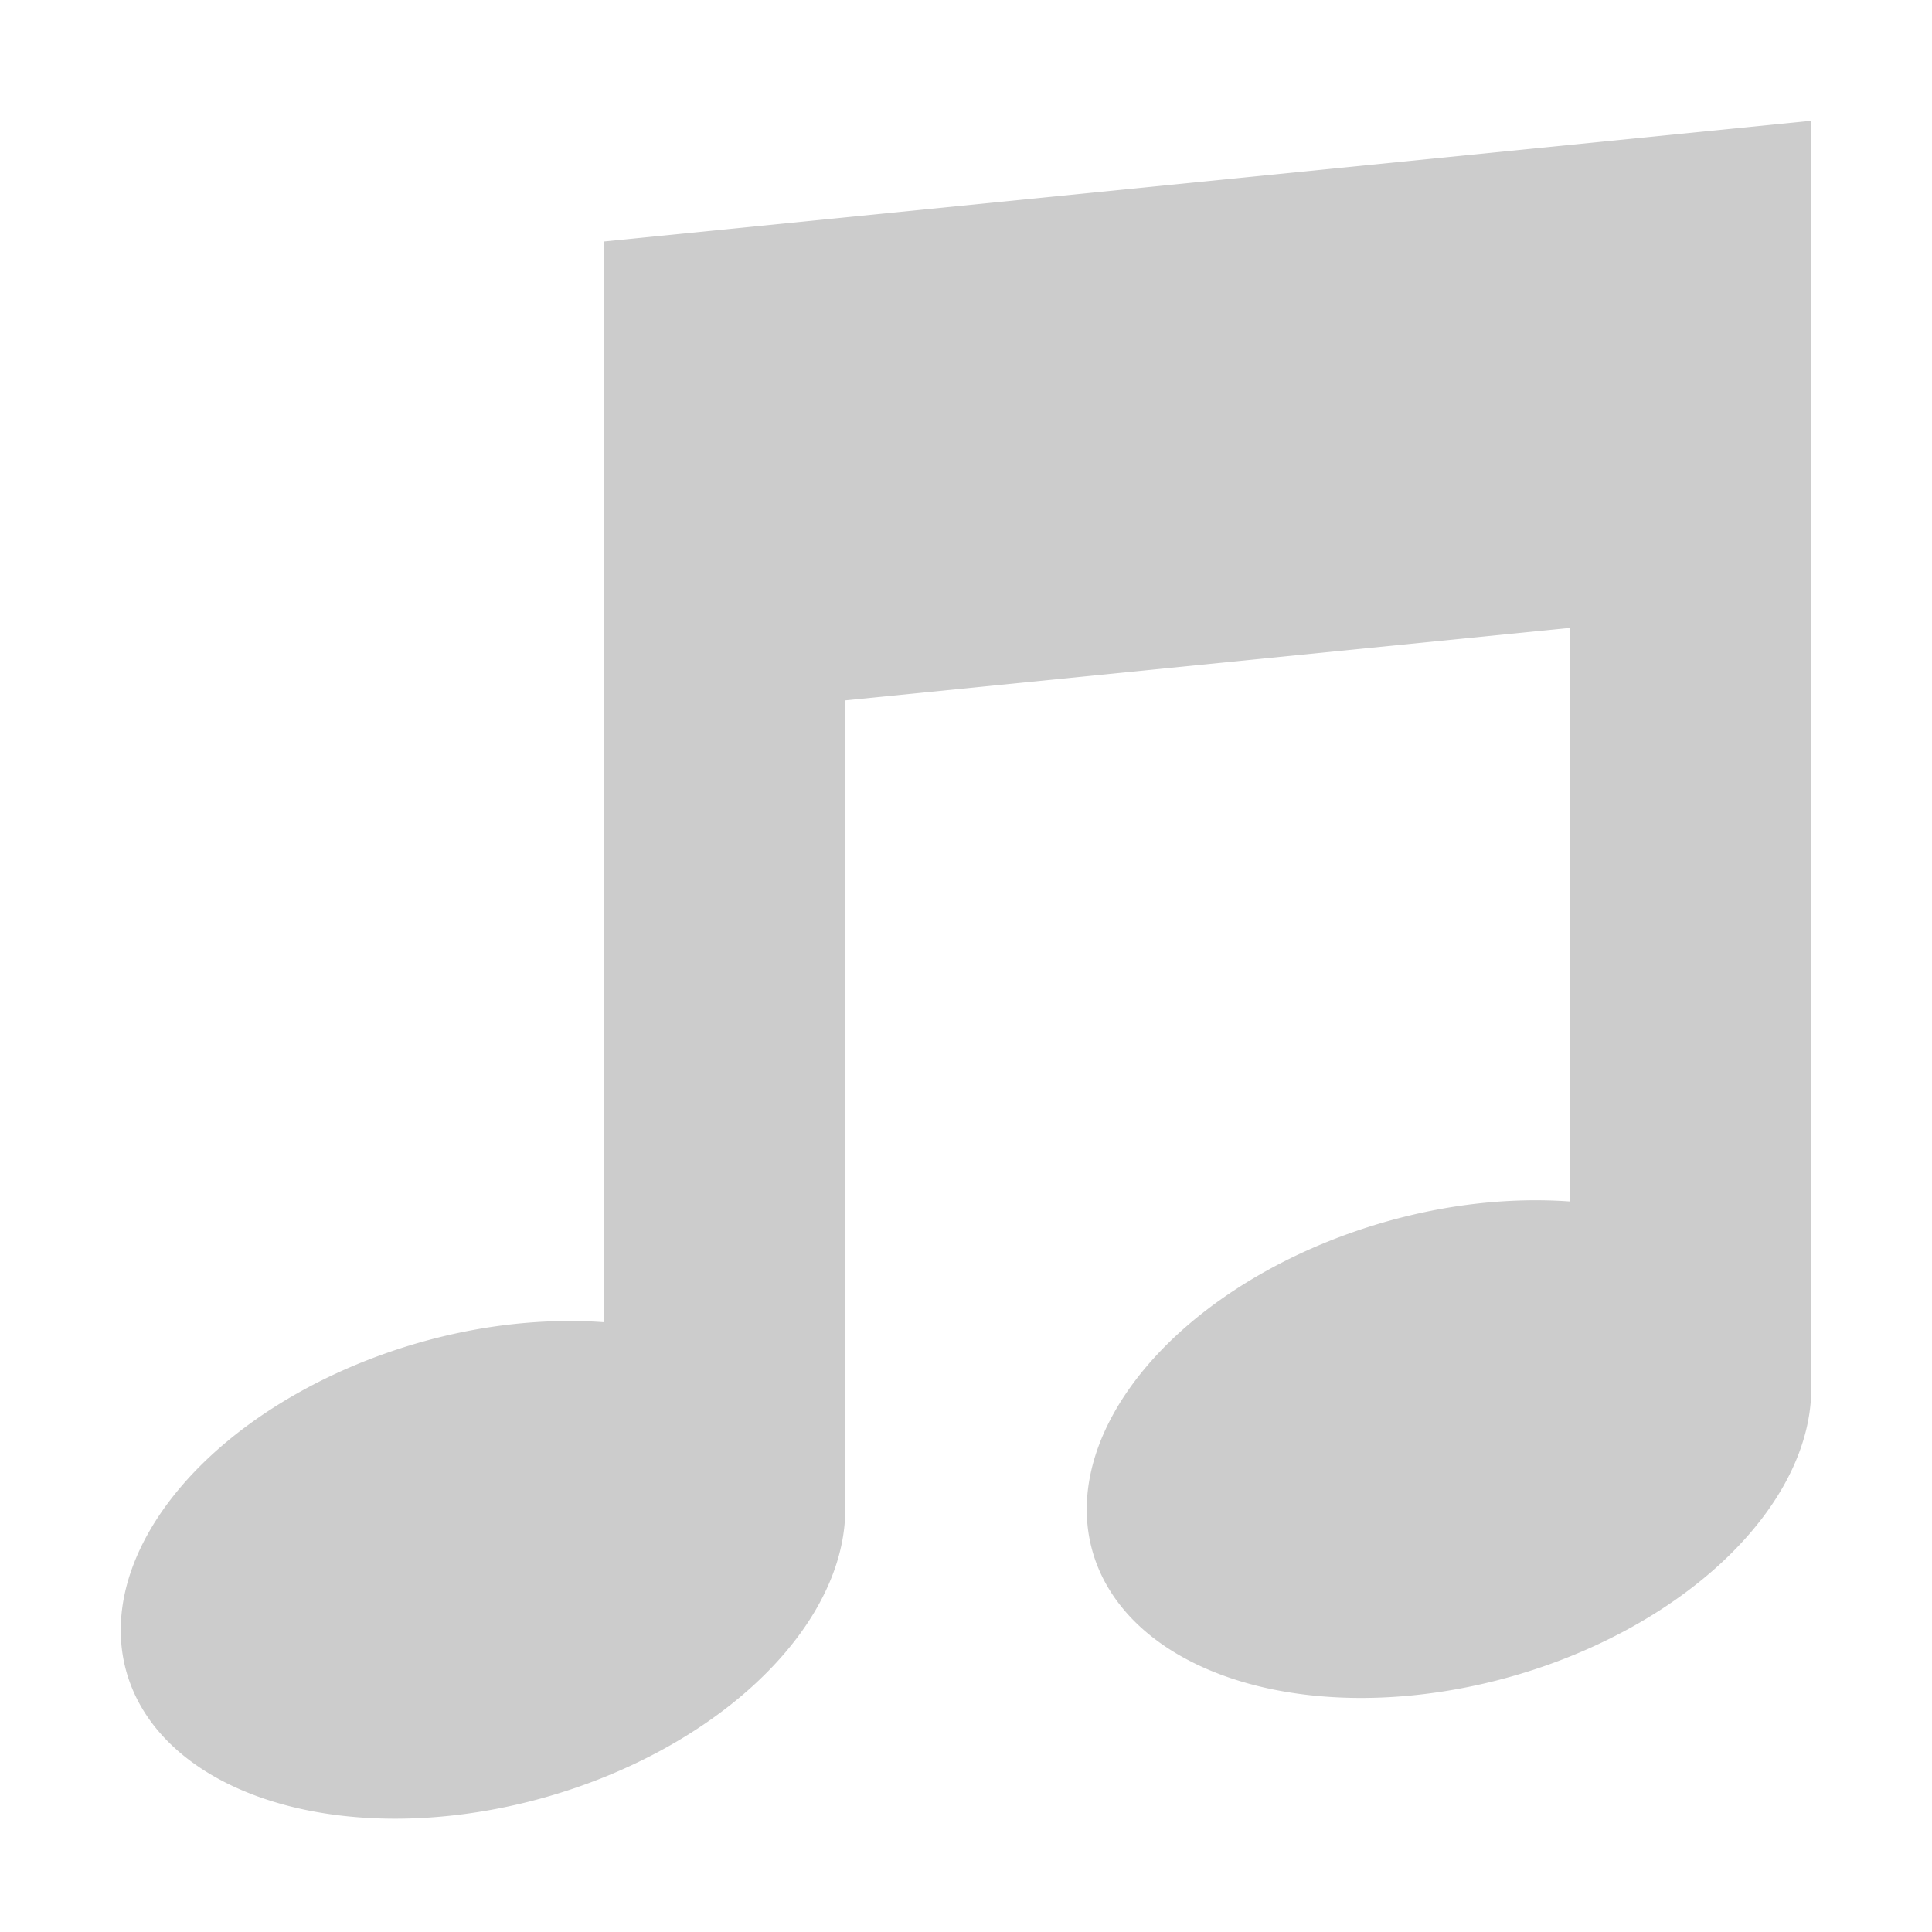 <svg xmlns="http://www.w3.org/2000/svg" width="16" height="16"><path d="M15 1L5 2v8.95A1.953 3.071 73.862 0 0 4 11a1.953 3.071 73.862 0 0-3 2.5A1.953 3.071 73.862 0 0 4 15a1.953 3.071 73.862 0 0 3-2.5V5.8l6-0.6v4.75a1.953 3.071 73.862 0 0-1 0.05 1.953 3.071 73.862 0 0-3 2.5 1.953 3.071 73.862 0 0 3 1.5 1.953 3.071 73.862 0 0 3-2.5V1z" fill="#ccc"/></svg>